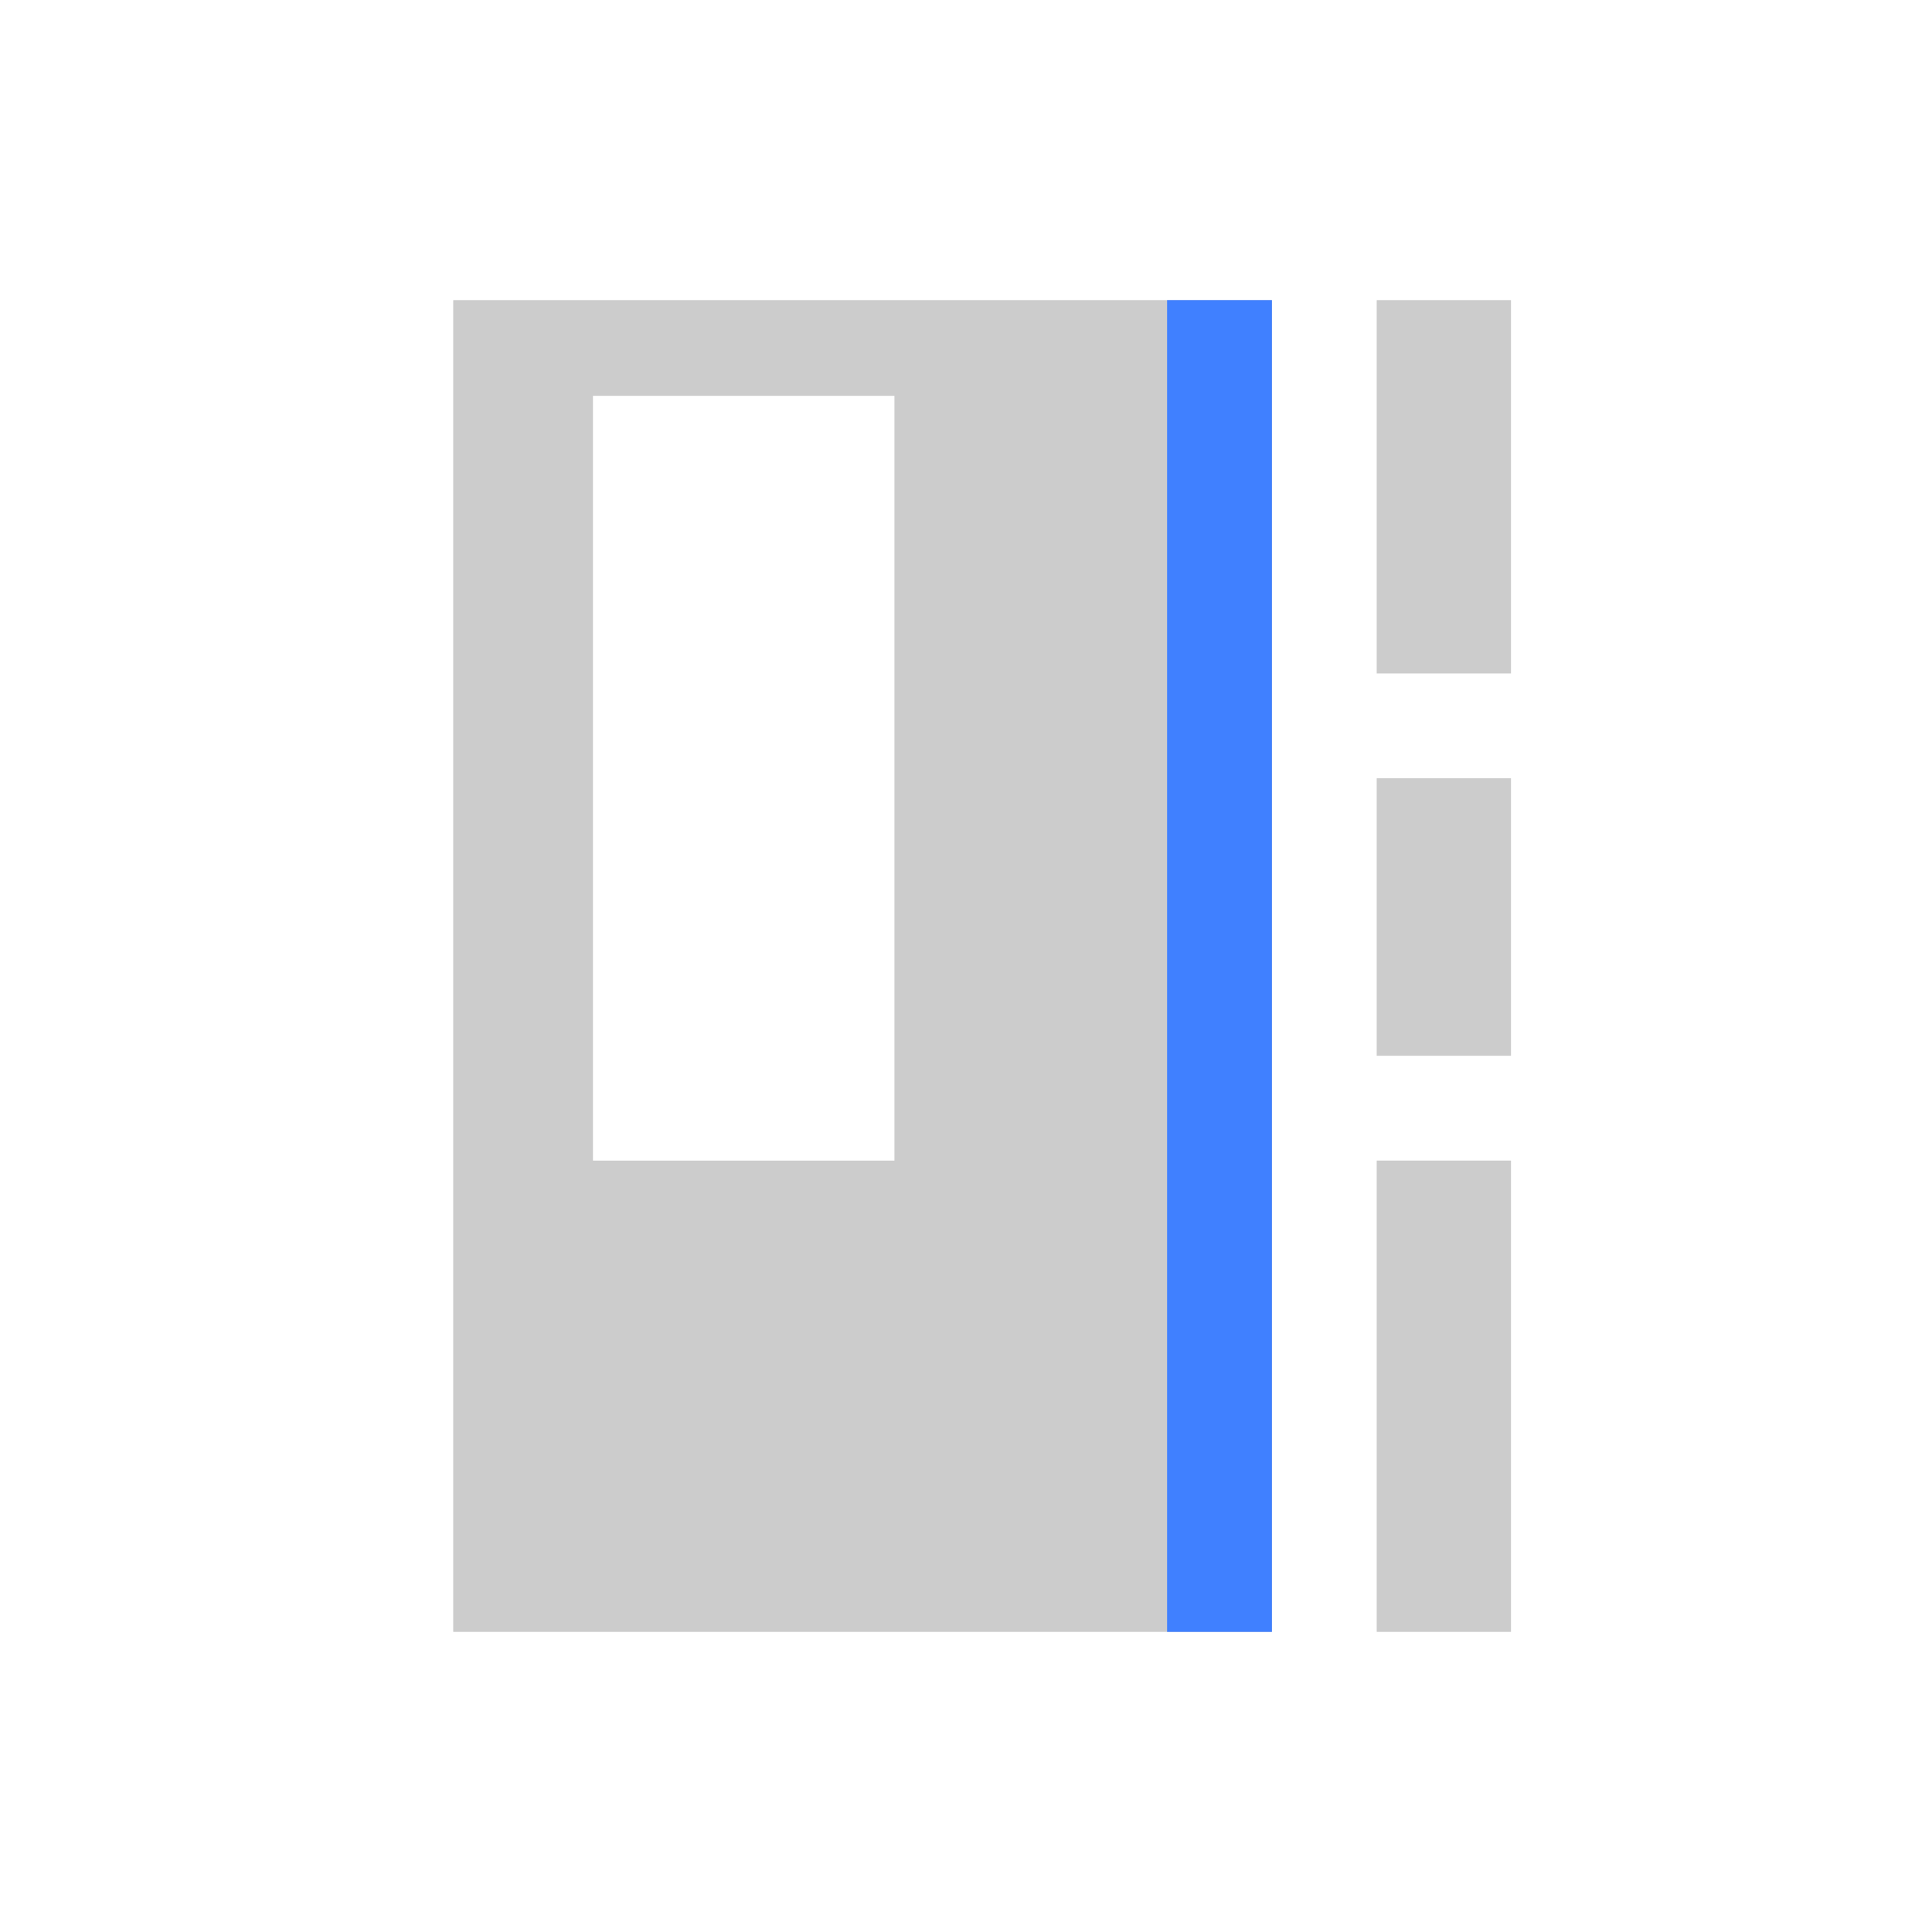 <svg id="图层_1" data-name="图层 1" xmlns="http://www.w3.org/2000/svg" viewBox="0 0 240 240">
    <defs>
        <style>.cls-1{fill:#ccc;}.cls-2{fill:#4080ff;}</style>
    </defs>
    <path class="cls-1" d="M158,37.28H56.3V202.72H158ZM111.11,144.17H73.66v-95h37.45Z" />
    <rect class="cls-1" x="171.02" y="37.28" width="16.68" height="46.38" />
    <rect class="cls-1" x="171.02" y="144.17" width="16.68" height="58.55" />
    <rect class="cls-1" x="171.02" y="96.68" width="16.68" height="34.47" />
    <polygon class="cls-2"
        points="144.98 37.28 144.98 202.72 158 202.72 158 144.17 158 131.15 158 96.68 158 83.66 158 37.28 144.98 37.28" />
</svg>